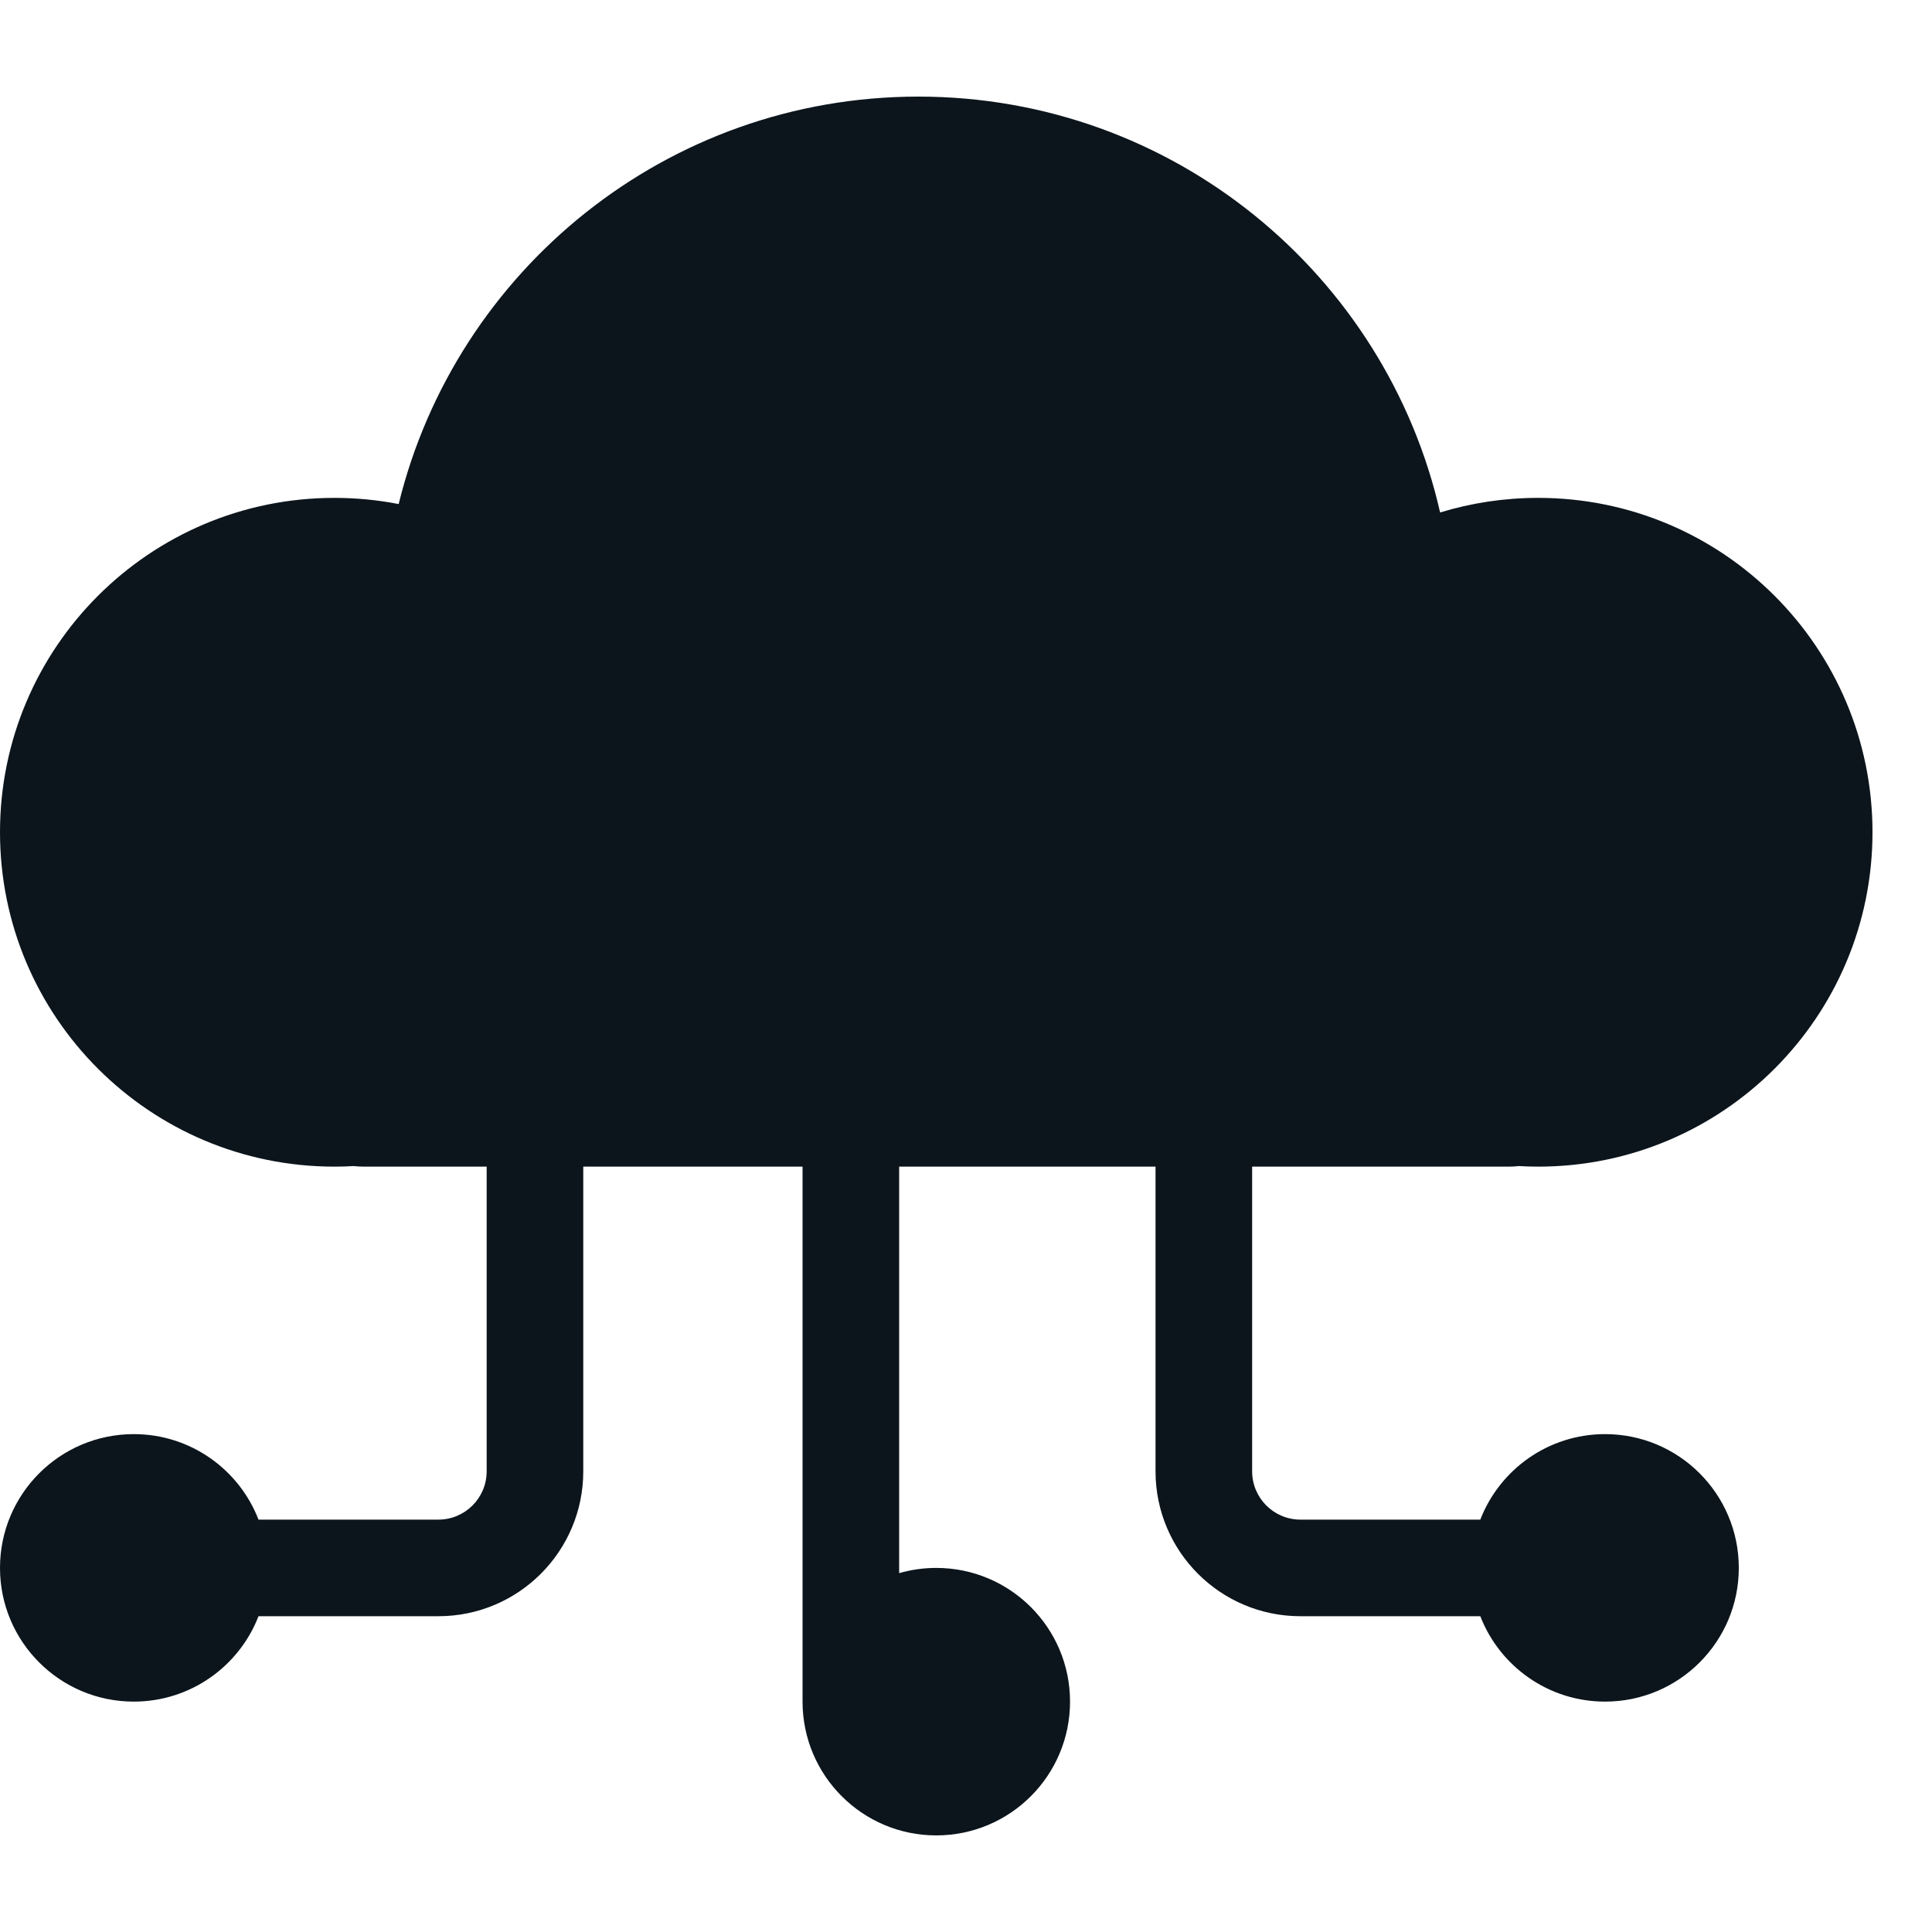 <svg width="20" height="20" viewBox="0 0 20 20" fill="none" xmlns="http://www.w3.org/2000/svg">
<path fill-rule="evenodd" clip-rule="evenodd" d="M3.462 12.077C3.529 12.077 3.595 12.075 3.662 12.071C3.697 12.075 3.733 12.077 3.769 12.077H5.038V15.231C5.038 15.507 4.814 15.731 4.538 15.731H2.676C2.476 15.213 1.973 14.846 1.385 14.846C0.62 14.846 0 15.466 0 16.231C0 16.995 0.62 17.615 1.385 17.615C1.973 17.615 2.476 17.248 2.676 16.731H4.538C5.367 16.731 6.038 16.059 6.038 15.231V12.077H8.308V17.599L8.308 17.615C8.308 18.38 8.928 19 9.692 19C10.457 19 11.077 18.38 11.077 17.615C11.077 16.851 10.457 16.231 9.692 16.231C9.559 16.231 9.43 16.25 9.308 16.285V12.077H11.962V15.231C11.962 16.059 12.633 16.731 13.462 16.731H15.324C15.525 17.248 16.027 17.615 16.616 17.615C17.38 17.615 18 16.995 18 16.231C18 15.466 17.38 14.846 16.616 14.846C16.027 14.846 15.525 15.213 15.324 15.731H13.462C13.186 15.731 12.962 15.507 12.962 15.231V12.077H15.615C15.652 12.077 15.687 12.075 15.723 12.071C15.789 12.075 15.856 12.077 15.923 12.077C17.835 12.077 19.384 10.527 19.384 8.615C19.384 6.704 17.835 5.154 15.923 5.154C15.57 5.154 15.229 5.207 14.908 5.305C14.347 2.84 12.142 1 9.507 1C6.904 1 4.72 2.797 4.127 5.218C3.912 5.176 3.689 5.154 3.462 5.154C1.55 5.154 0 6.704 0 8.615C0 10.527 1.55 12.077 3.462 12.077Z" fill="#0C151C"/>
</svg>
